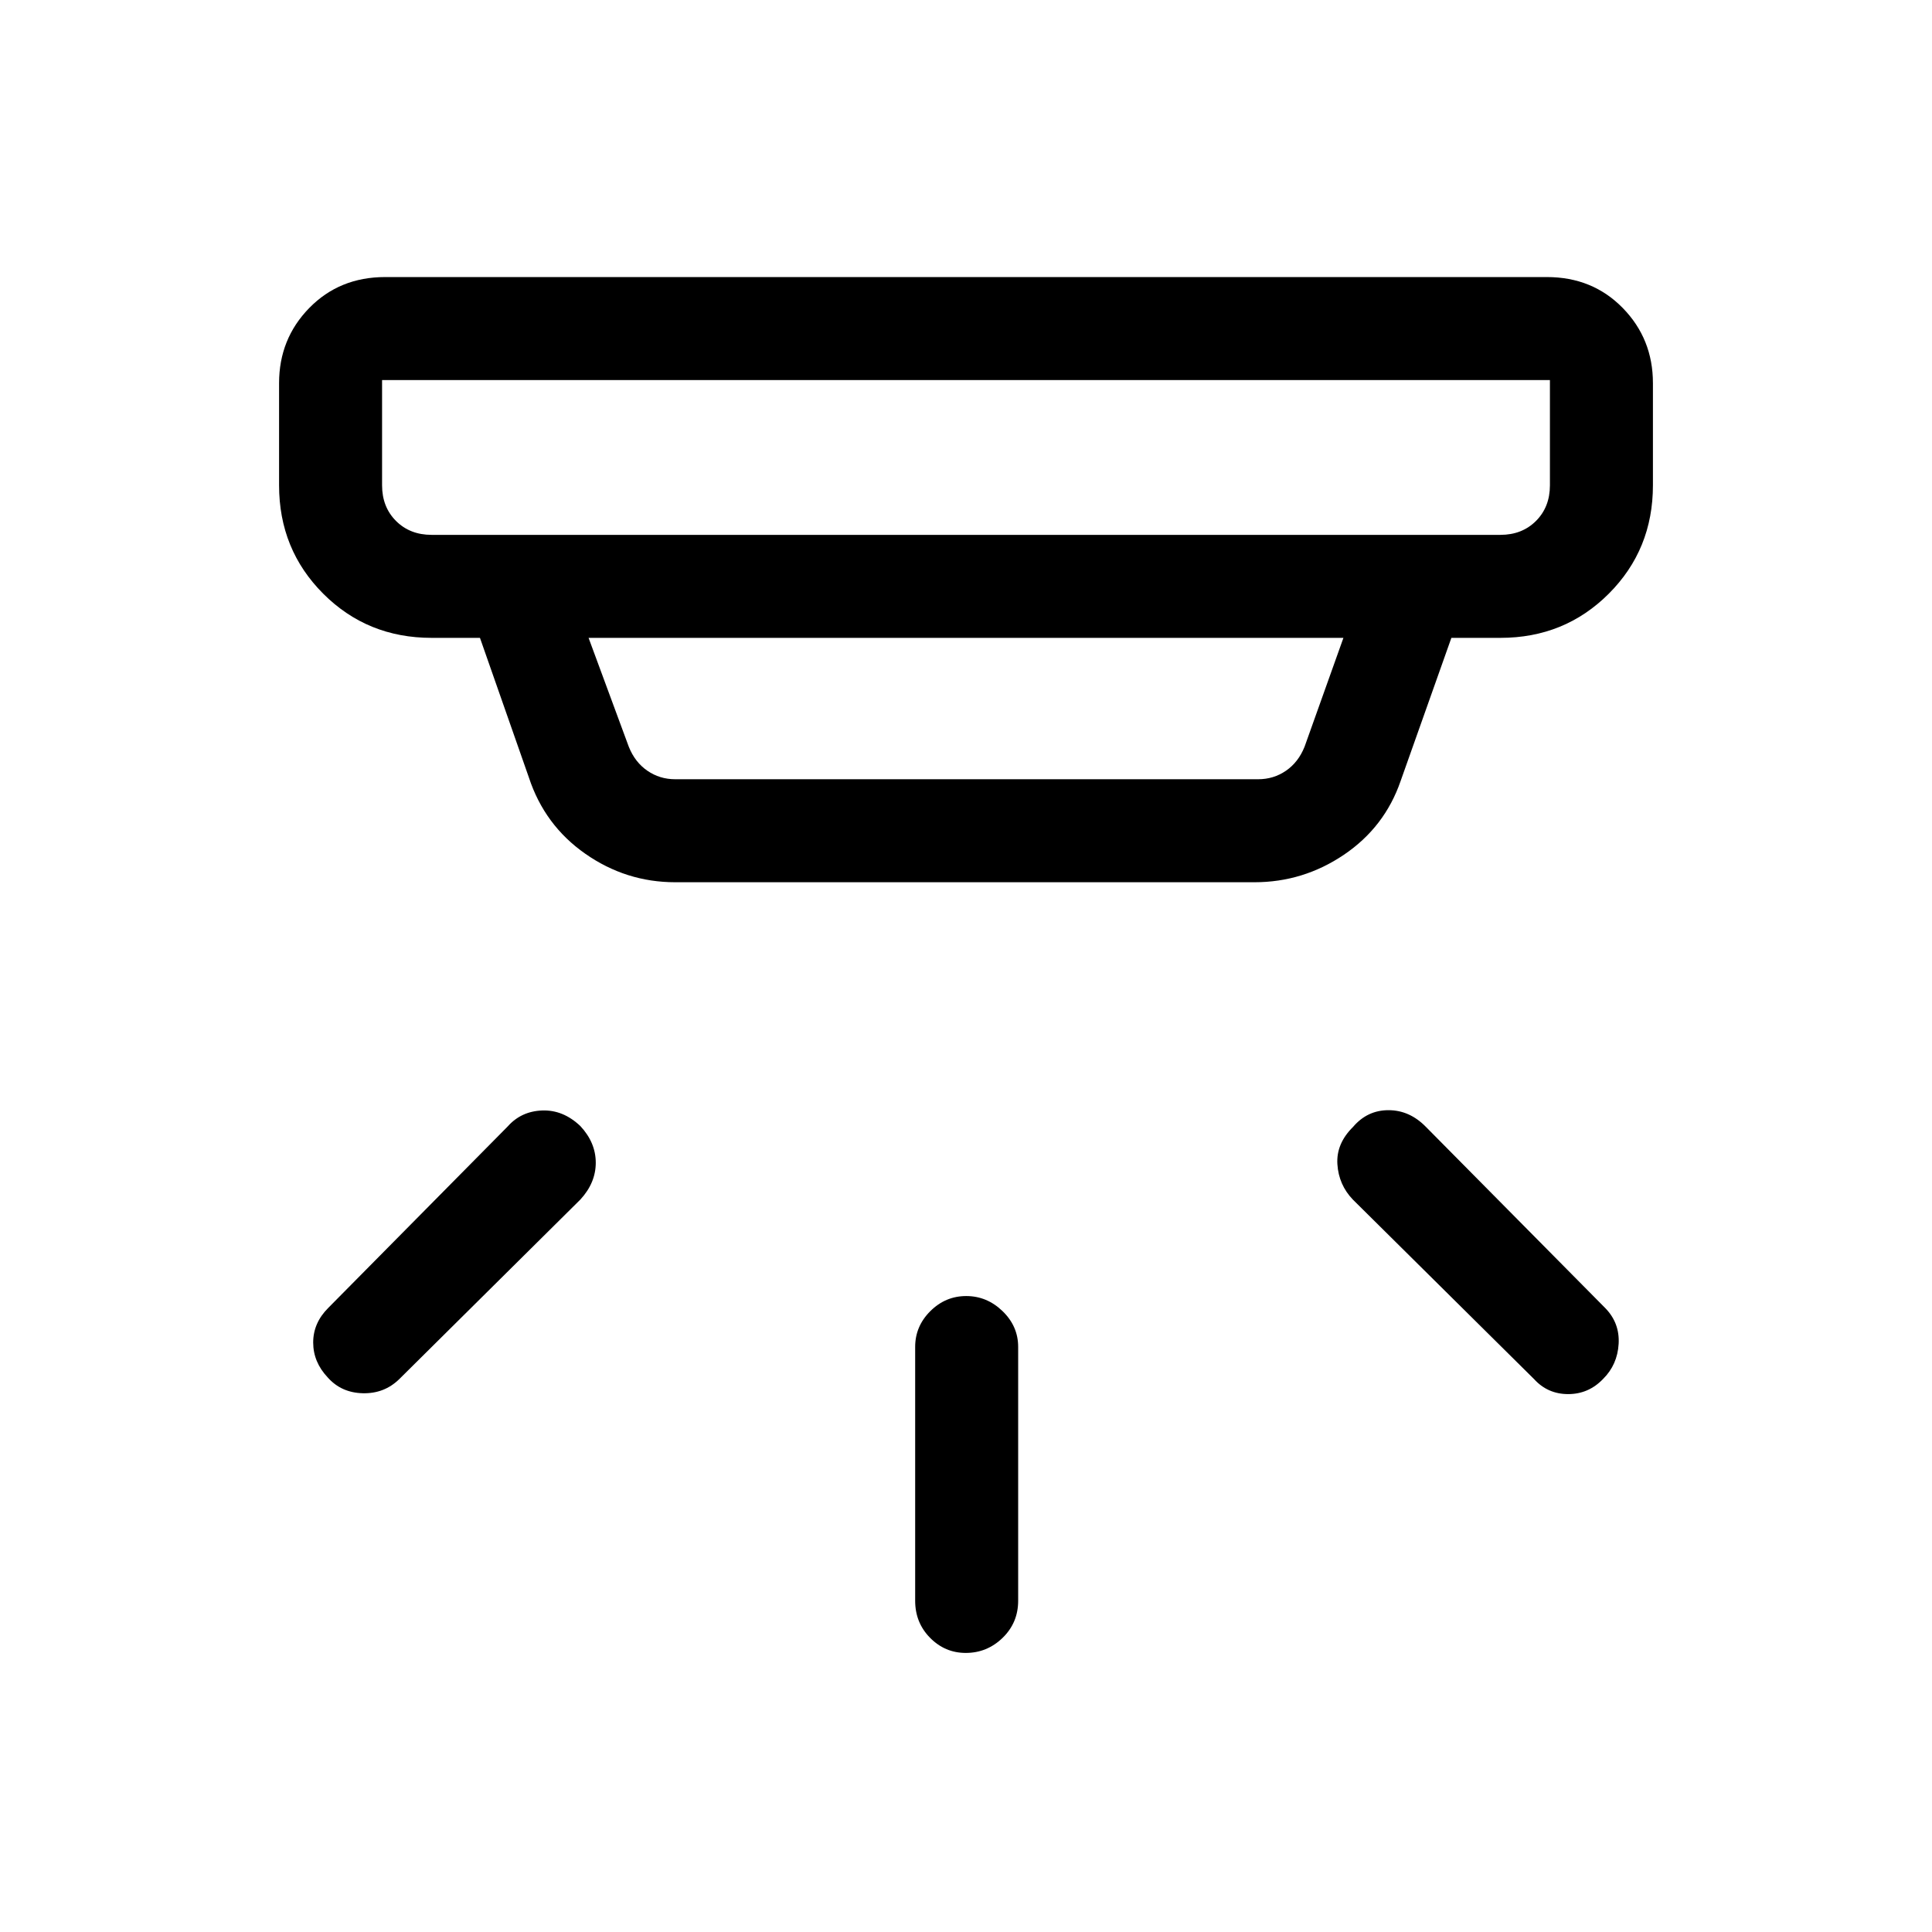 <svg xmlns="http://www.w3.org/2000/svg" height="40" viewBox="0 -960 960 960" width="40"><path d="M479.88-138.67q-10.31 0-17.72-7.5-7.42-7.51-7.42-18.42v-126.15q0-10.26 7.53-17.76 7.53-7.5 17.84-7.5 10.3 0 18.06 7.5 7.75 7.5 7.75 17.76v126.15q0 10.91-7.72 18.42-7.72 7.5-18.32 7.5ZM796.56-274.8q-7.2 7.52-17.35 7.52-10.16 0-16.95-7.46l-90.05-89.21q-7.03-7.36-7.67-17.57-.64-10.22 7.79-18.53 7.09-8.31 17.6-8.31 10.5 0 18.61 8.31l89.05 89.97q7.31 7.46 6.7 17.83-.6 10.37-7.73 17.45Zm-633.74-.78q-7.2-7.64-7.2-17.34t7.46-17.16l89.2-90.2q6.69-7.54 17.12-7.93 10.43-.38 18.98 7.75 7.65 8.22 7.65 18.21t-7.65 18.3l-89.97 89.21q-7.46 7.3-18.16 7.03-10.7-.26-17.43-7.87Zm27.03-495.57v52.3q0 10.77 6.92 17.7 6.92 6.92 17.69 6.92h531.08q10.77 0 17.69-6.92 6.92-6.93 6.92-17.7v-52.3h-580.3Zm102.61 128.1 19.98 54.1q3.07 7.69 9.23 11.92 6.15 4.23 13.84 4.23h289.64q7.7 0 13.85-4.23 6.15-4.23 9.23-11.92l19.31-54.1H292.46Zm43.05 121.43q-24.42 0-44.66-14.14-20.24-14.15-28.05-37.91l-24.31-69.38h-24.03q-31.91 0-53.85-21.94-21.94-21.95-21.94-53.86v-50.77q0-22.01 15.02-37.36 15.02-15.35 37.69-15.35h577.24q22.67 0 37.69 15.35 15.02 15.35 15.02 37.36v50.77q0 31.91-21.94 53.86-21.94 21.94-53.85 21.94h-24.36l-25.23 71.15q-7.93 22.94-28.15 36.61-20.22 13.67-44.49 13.67h-287.8ZM189.85-771.15v76.92V-771.15Z"/></svg>